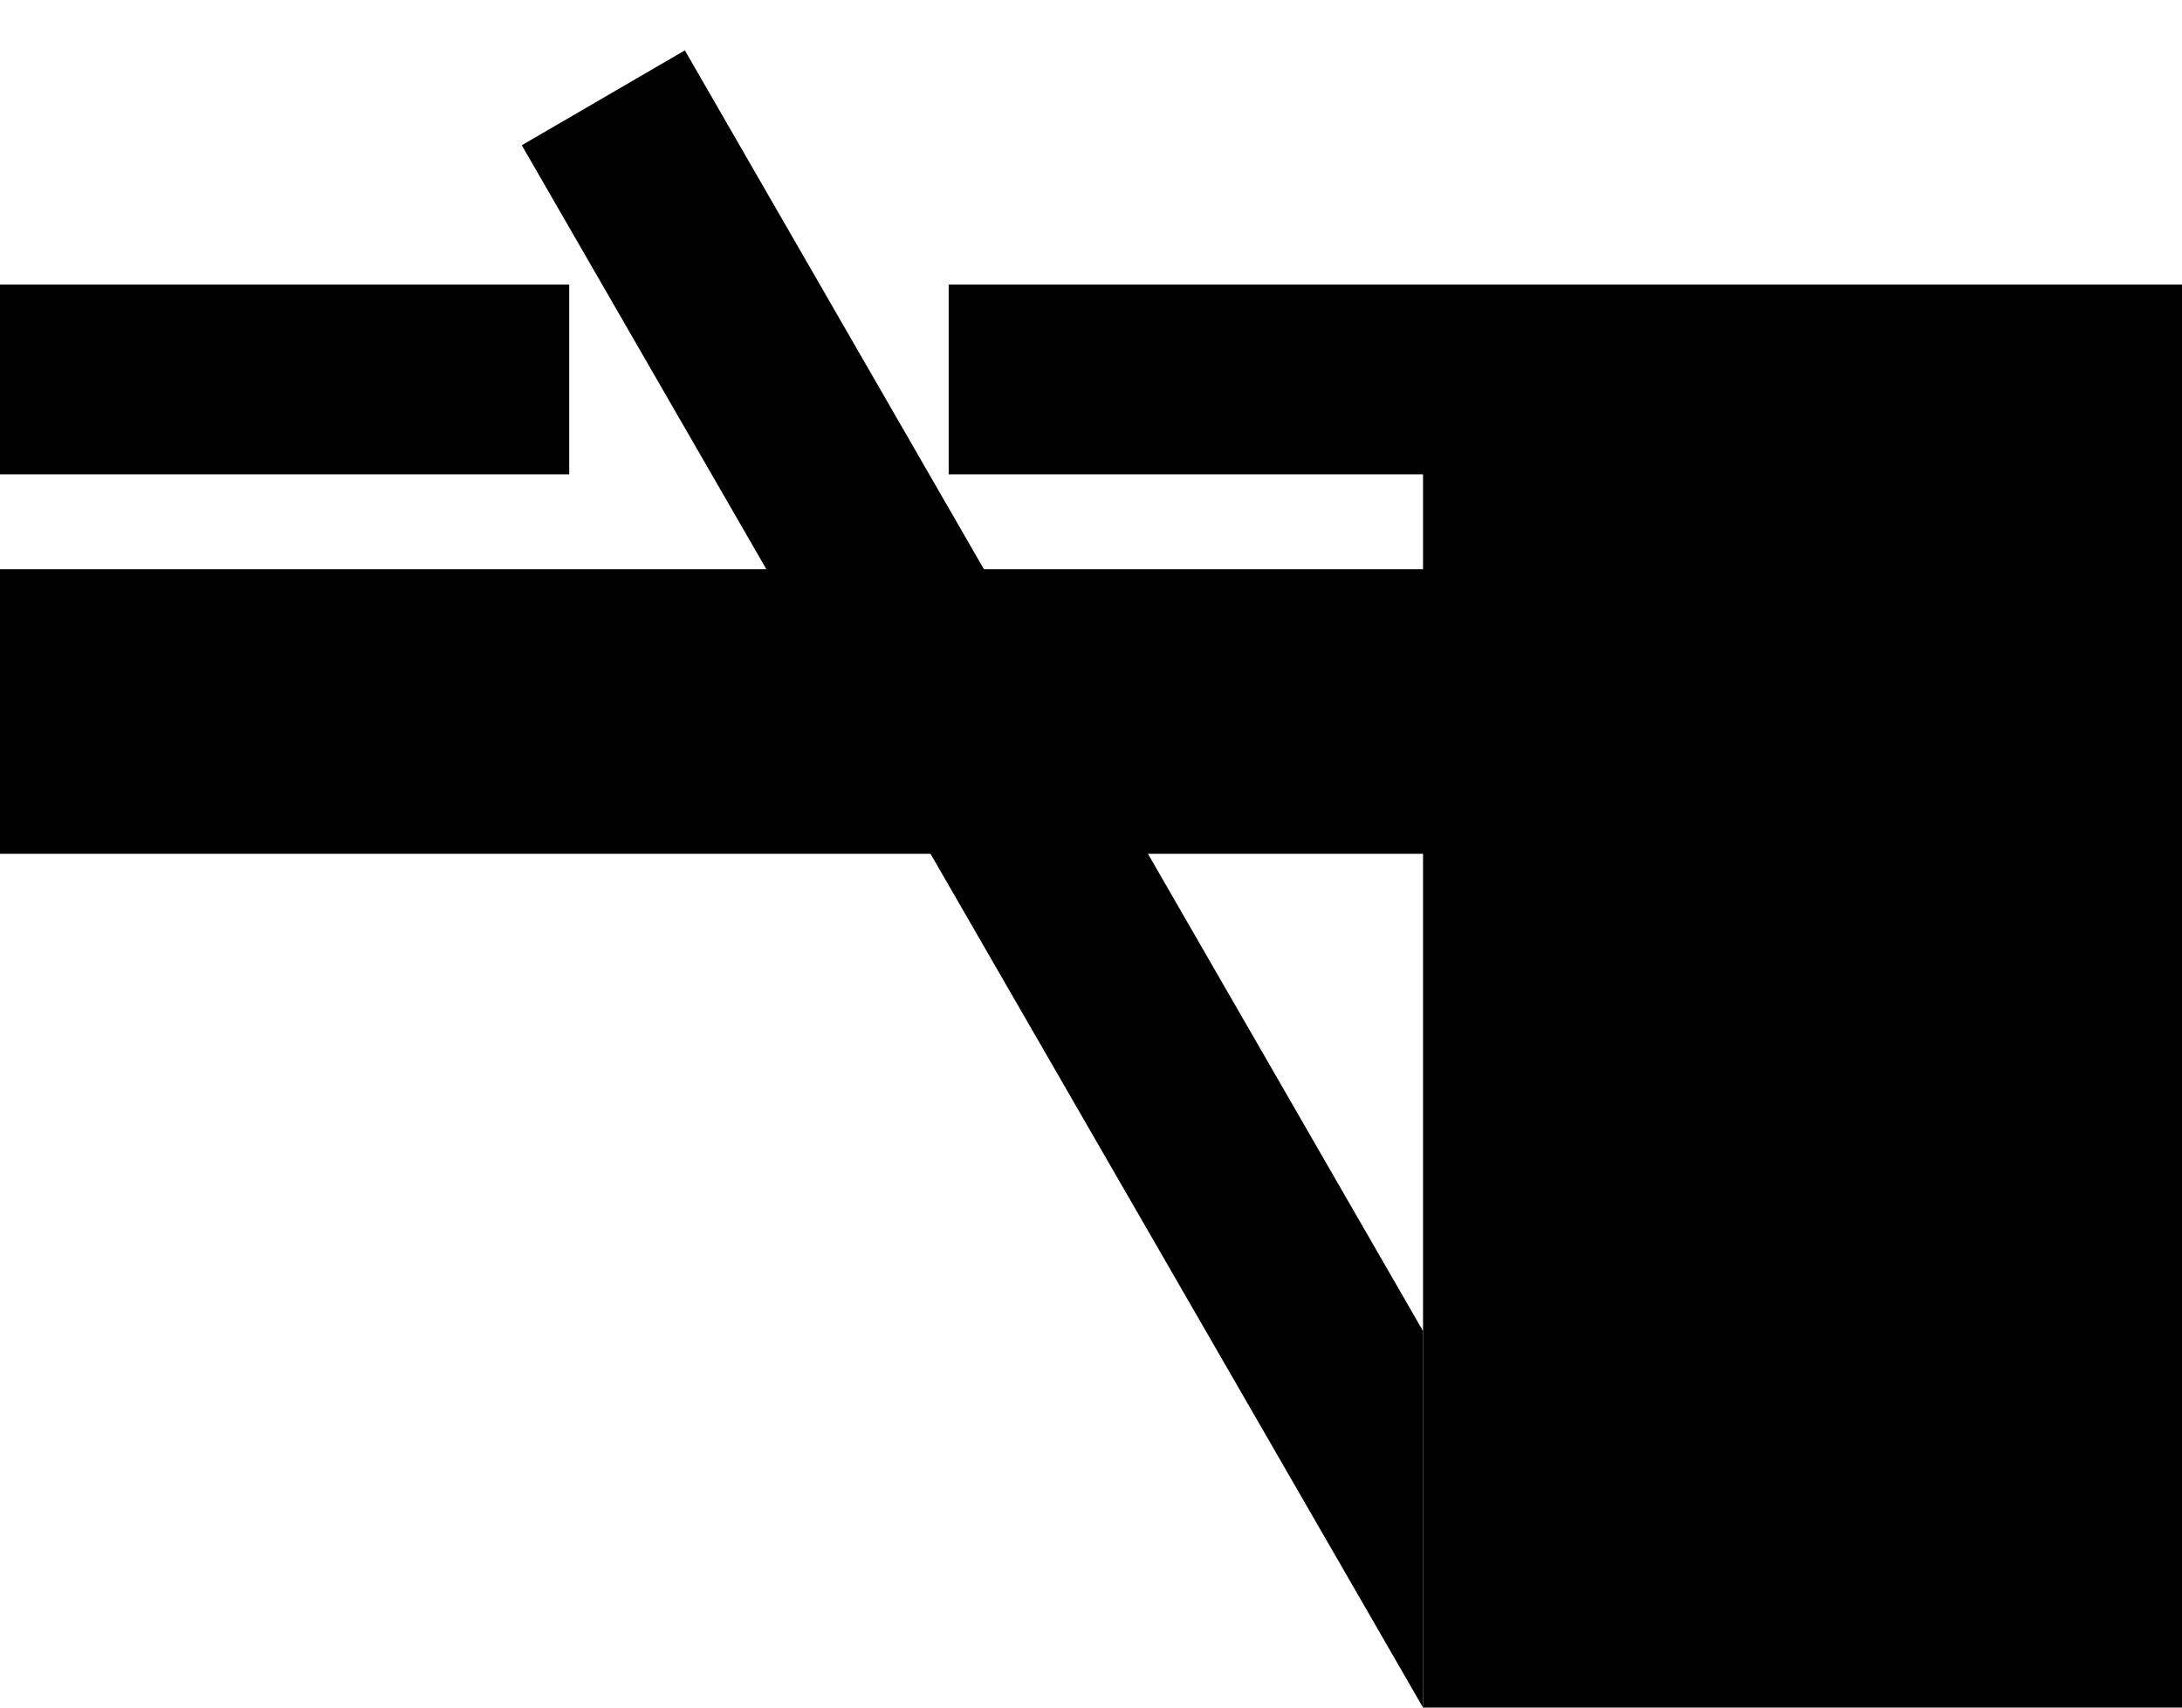 <svg xmlns="http://www.w3.org/2000/svg" width="23" height="18" version="1.0"><path d="M15 3v15h8V3h-8zM0 3v2h6V3H0zm10 0v2h5V3h-5zM0 6v3h15V6H0z"/><path d="M7.219.531l-1.719 1L15 18v-3.969L7.219.531z"/></svg>